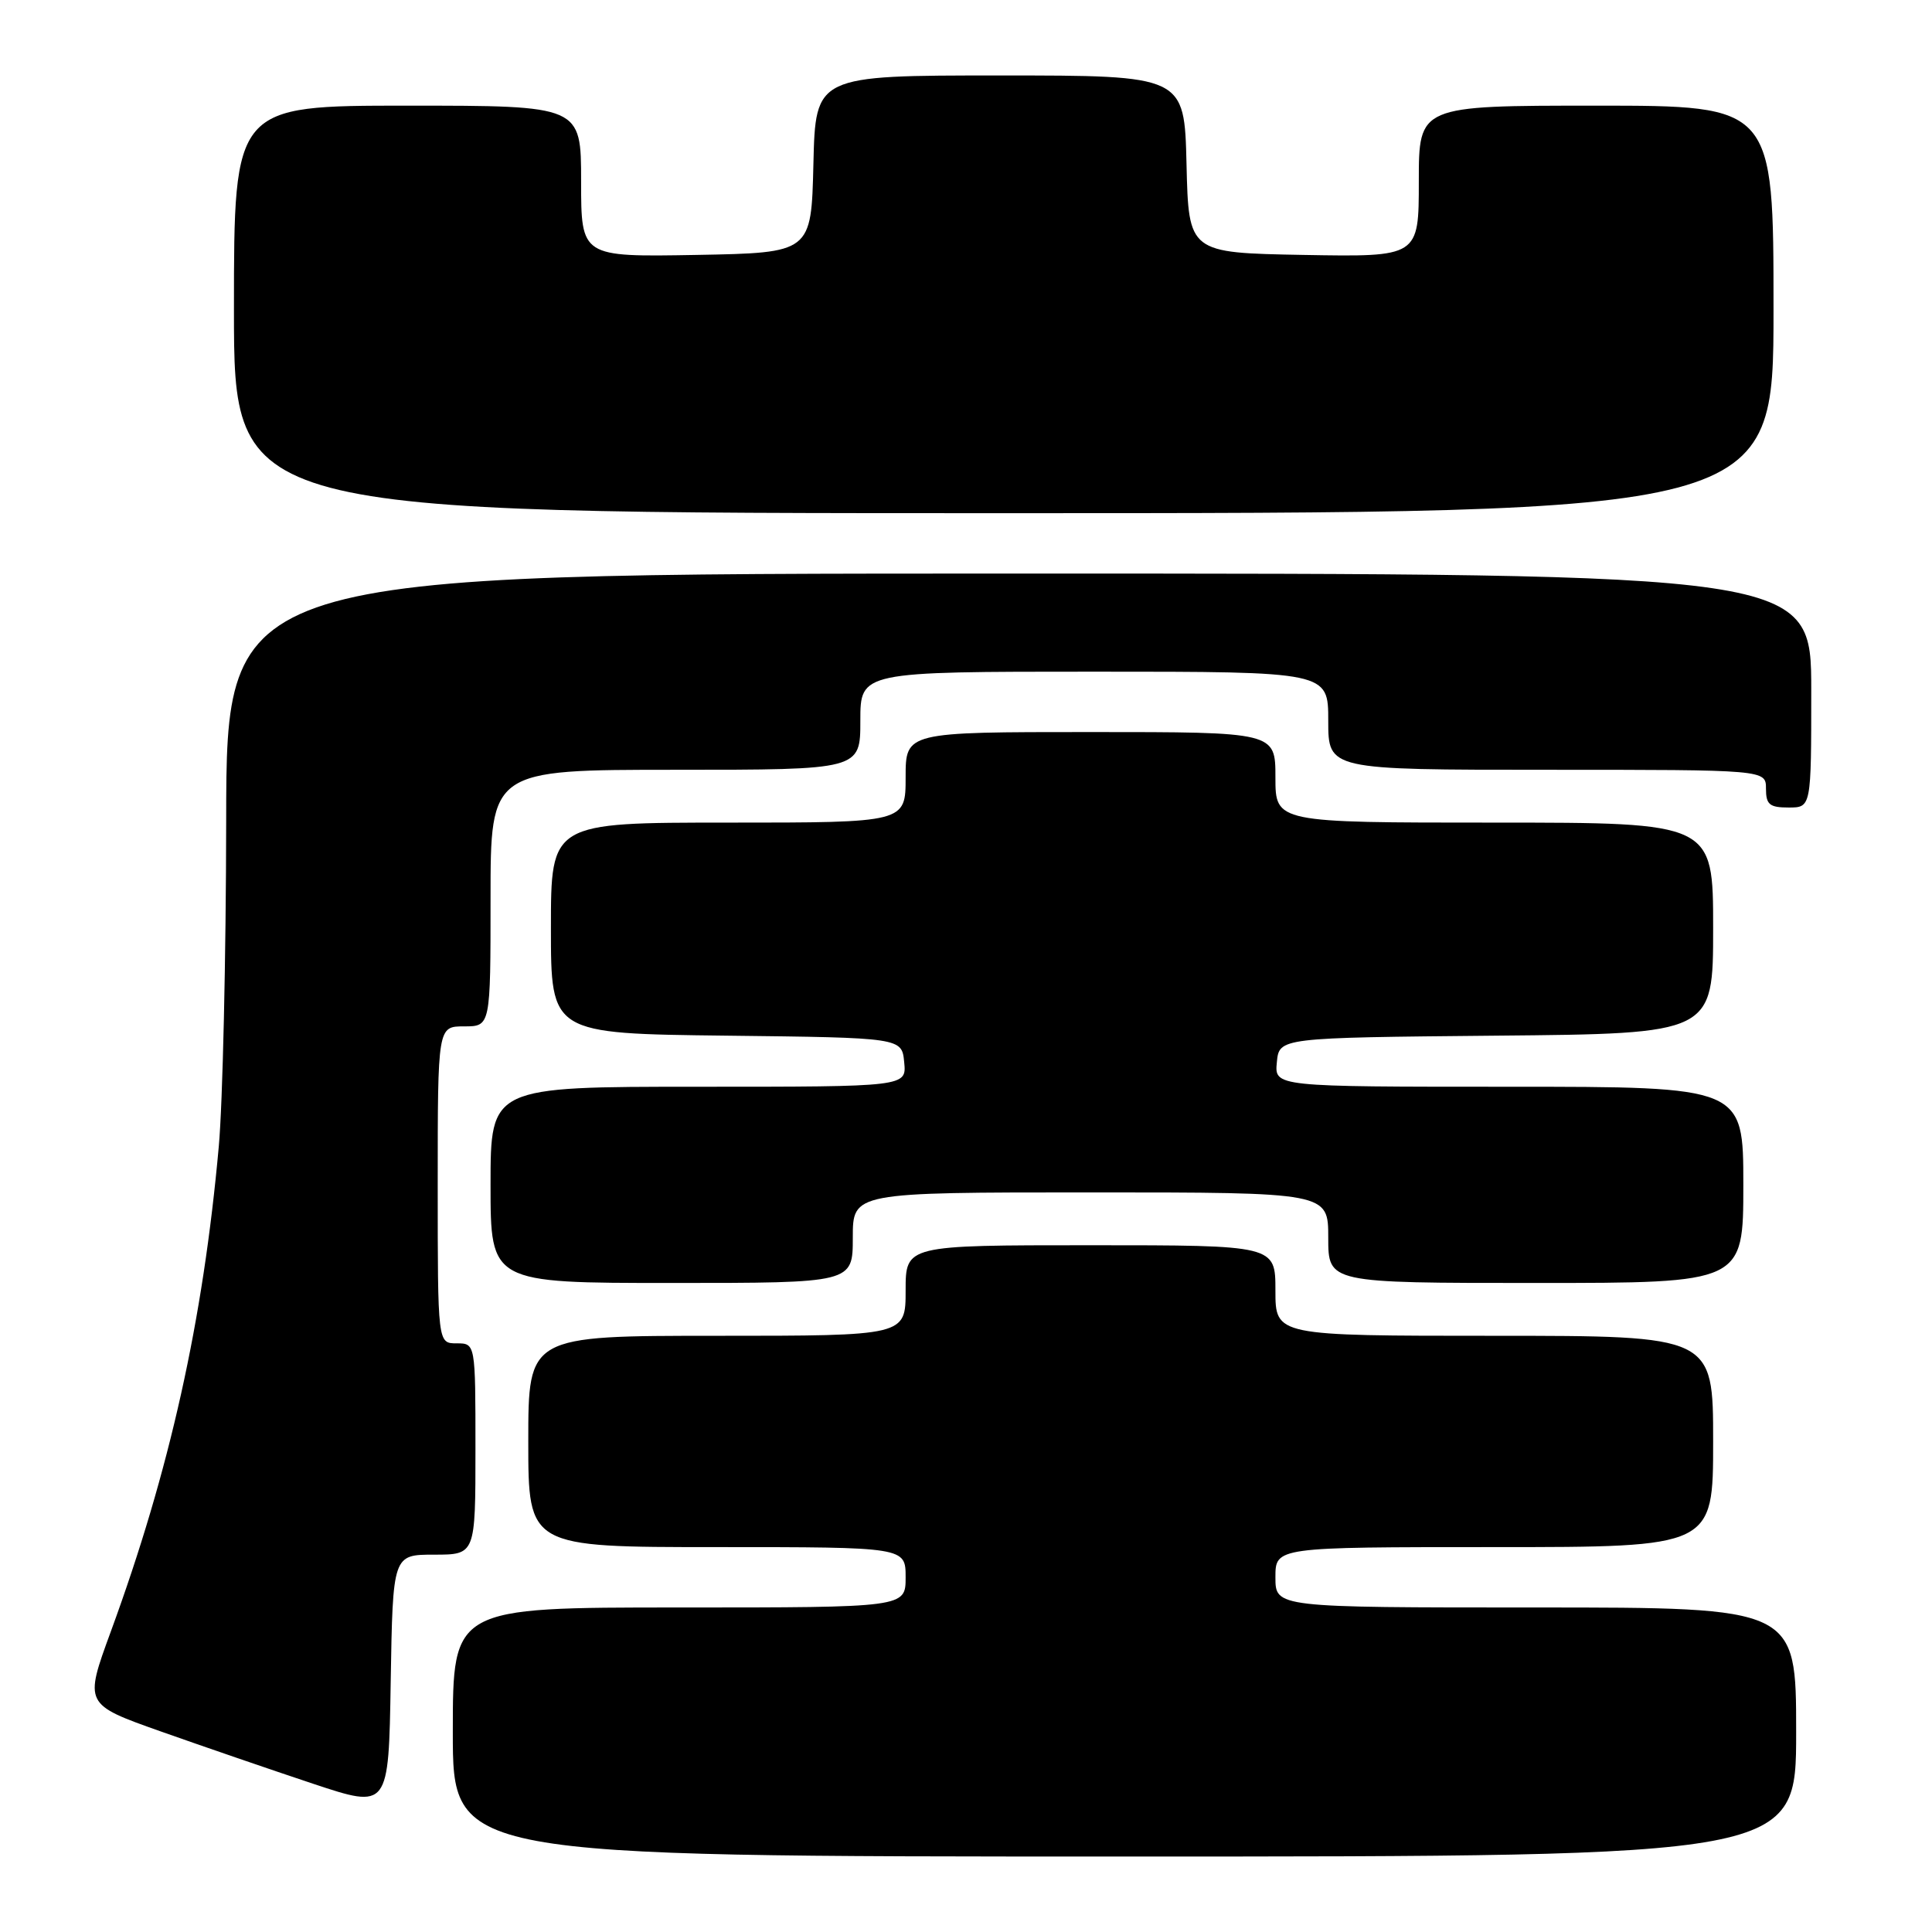 <?xml version="1.0" encoding="UTF-8" standalone="no"?>
<!DOCTYPE svg PUBLIC "-//W3C//DTD SVG 1.1//EN" "http://www.w3.org/Graphics/SVG/1.1/DTD/svg11.dtd" >
<svg xmlns="http://www.w3.org/2000/svg" xmlns:xlink="http://www.w3.org/1999/xlink" version="1.1" viewBox="0 0 256 256">
 <g >
 <path fill="currentColor"
d=" M 238.00 229.50 C 238.00 213.00 238.00 213.00 203.50 213.00 C 169.00 213.00 169.00 213.00 169.00 209.00 C 169.00 205.00 169.00 205.00 198.00 205.00 C 227.00 205.00 227.00 205.00 227.00 191.00 C 227.00 177.00 227.00 177.00 198.00 177.00 C 169.00 177.00 169.00 177.00 169.00 171.00 C 169.00 165.00 169.00 165.00 144.50 165.00 C 120.00 165.00 120.00 165.00 120.00 171.00 C 120.00 177.00 120.00 177.00 95.00 177.00 C 70.00 177.00 70.00 177.00 70.00 191.00 C 70.00 205.00 70.00 205.00 95.00 205.00 C 120.00 205.00 120.00 205.00 120.00 209.00 C 120.00 213.00 120.00 213.00 90.00 213.00 C 60.00 213.00 60.00 213.00 60.00 229.50 C 60.00 246.00 60.00 246.00 149.00 246.00 C 238.00 246.00 238.00 246.00 238.00 229.50 Z  M 57.52 206.00 C 63.00 206.00 63.00 206.00 63.00 192.00 C 63.00 178.00 63.00 178.00 60.50 178.00 C 58.00 178.00 58.00 178.00 58.00 157.00 C 58.00 136.00 58.00 136.00 61.50 136.00 C 65.00 136.00 65.00 136.00 65.00 119.00 C 65.00 102.00 65.00 102.00 89.50 102.00 C 114.00 102.00 114.00 102.00 114.00 95.50 C 114.00 89.00 114.00 89.00 145.00 89.00 C 176.00 89.00 176.00 89.00 176.00 95.50 C 176.00 102.00 176.00 102.00 205.00 102.00 C 234.00 102.00 234.00 102.00 234.00 104.50 C 234.00 106.61 234.47 107.00 237.00 107.00 C 240.00 107.00 240.00 107.00 240.00 91.50 C 240.00 76.00 240.00 76.00 135.00 76.00 C 30.00 76.00 30.00 76.00 29.97 108.75 C 29.95 126.76 29.51 146.19 28.99 151.91 C 26.91 175.05 22.50 194.85 14.69 216.17 C 11.15 225.83 11.15 225.83 21.32 229.43 C 26.92 231.41 36.00 234.53 41.50 236.36 C 51.50 239.68 51.50 239.68 51.77 222.84 C 52.05 206.00 52.05 206.00 57.52 206.00 Z  M 113.00 164.00 C 113.00 158.00 113.00 158.00 144.50 158.00 C 176.00 158.00 176.00 158.00 176.00 164.00 C 176.00 170.00 176.00 170.00 203.50 170.00 C 231.00 170.00 231.00 170.00 231.00 157.00 C 231.00 144.00 231.00 144.00 199.94 144.00 C 168.87 144.00 168.87 144.00 169.19 140.75 C 169.50 137.50 169.50 137.50 198.25 137.23 C 227.00 136.97 227.00 136.97 227.00 122.98 C 227.00 109.00 227.00 109.00 198.00 109.00 C 169.00 109.00 169.00 109.00 169.00 103.00 C 169.00 97.00 169.00 97.00 144.50 97.00 C 120.00 97.00 120.00 97.00 120.00 103.00 C 120.00 109.00 120.00 109.00 96.50 109.00 C 73.00 109.00 73.00 109.00 73.00 122.98 C 73.00 136.96 73.00 136.96 96.25 137.23 C 119.50 137.50 119.50 137.50 119.81 140.75 C 120.13 144.00 120.13 144.00 92.56 144.00 C 65.00 144.00 65.00 144.00 65.00 157.00 C 65.00 170.00 65.00 170.00 89.00 170.00 C 113.00 170.00 113.00 170.00 113.00 164.00 Z  M 235.00 41.00 C 235.00 14.00 235.00 14.00 211.50 14.00 C 188.00 14.00 188.00 14.00 188.00 24.03 C 188.00 34.05 188.00 34.05 172.75 33.78 C 157.50 33.50 157.50 33.50 157.22 21.75 C 156.94 10.00 156.94 10.00 132.50 10.00 C 108.06 10.00 108.06 10.00 107.78 21.75 C 107.50 33.50 107.50 33.50 92.25 33.78 C 77.00 34.05 77.00 34.05 77.00 24.03 C 77.00 14.00 77.00 14.00 54.00 14.00 C 31.00 14.00 31.00 14.00 31.00 41.00 C 31.00 68.00 31.00 68.00 133.00 68.00 C 235.00 68.00 235.00 68.00 235.00 41.00 Z "/>
</g>
</svg>